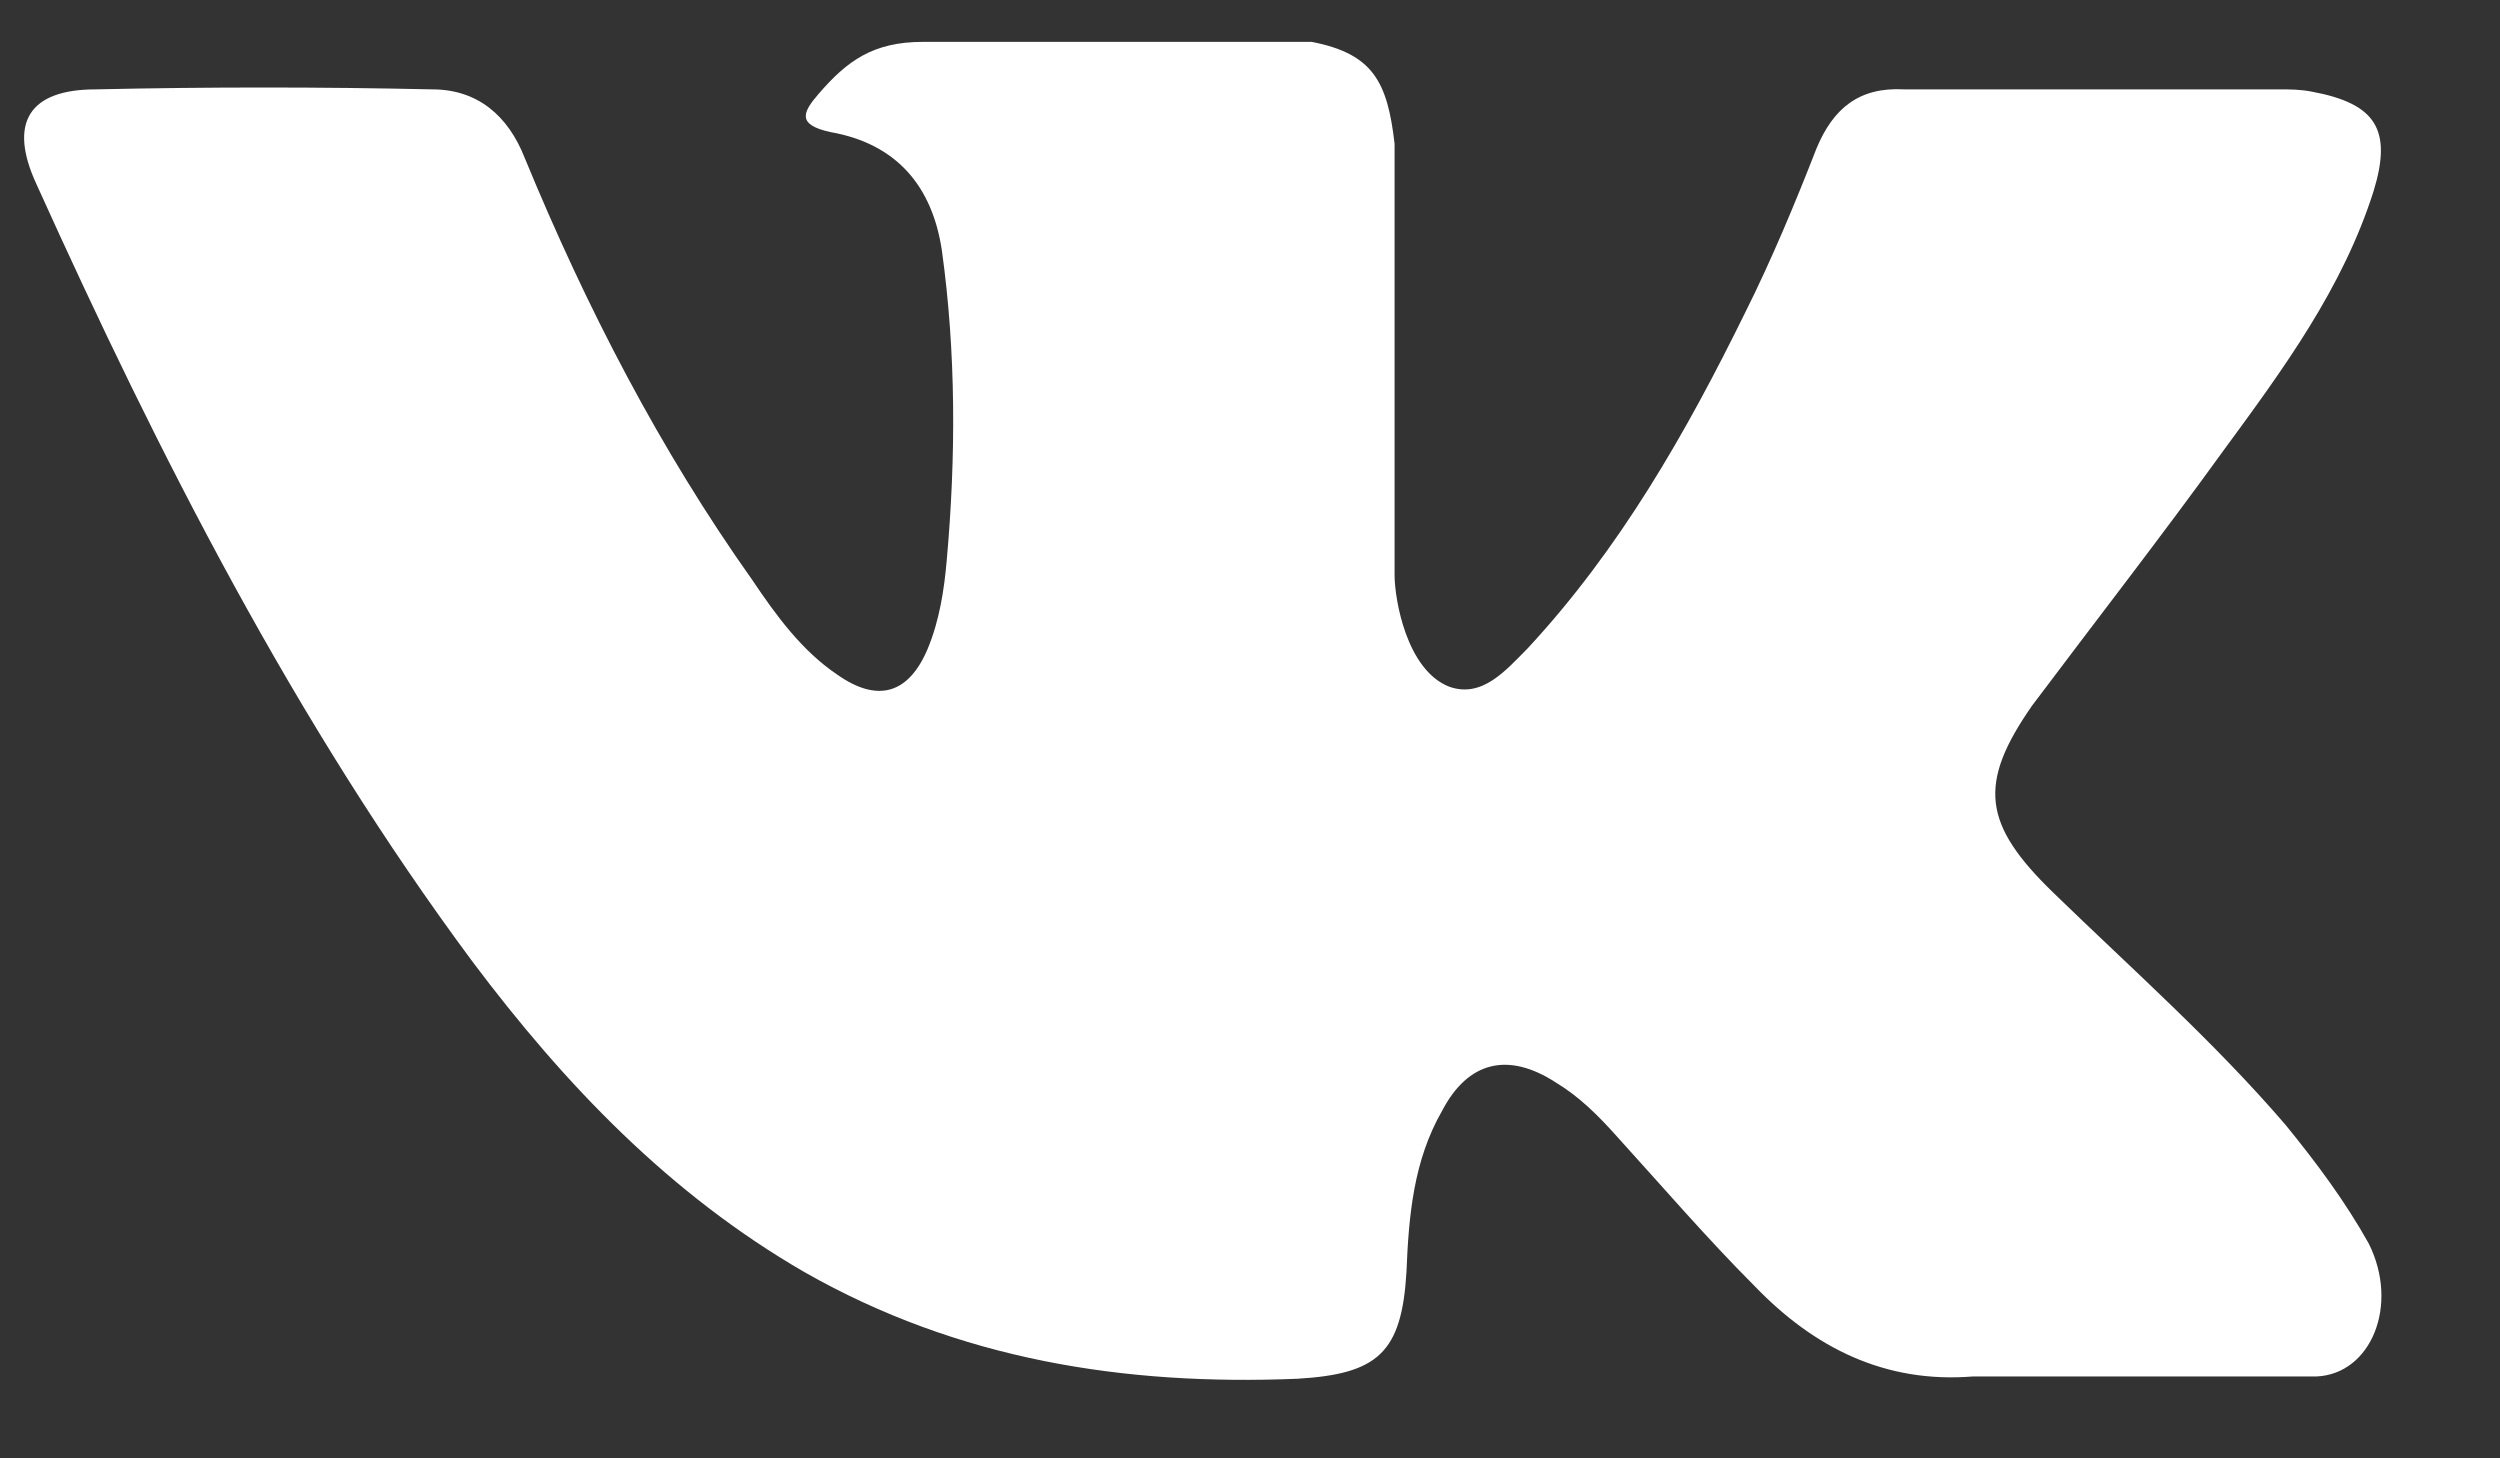 <svg width="12" height="7" viewBox="0 0 12 7" fill="none" xmlns="http://www.w3.org/2000/svg">
<rect x="0" y="0" width="12" height="7" fill="#333333" stroke="none"/>
<path d="M9.857 4.286C10.232 4.65 10.63 5.002 10.972 5.401C11.12 5.583 11.256 5.765 11.37 5.969C11.518 6.265 11.381 6.595 11.12 6.607H9.47C9.049 6.641 8.708 6.47 8.423 6.174C8.196 5.947 7.98 5.696 7.763 5.457C7.672 5.355 7.581 5.264 7.468 5.196C7.24 5.048 7.047 5.093 6.922 5.332C6.785 5.571 6.762 5.833 6.751 6.106C6.728 6.493 6.614 6.595 6.228 6.618C5.397 6.652 4.601 6.527 3.861 6.106C3.213 5.731 2.712 5.207 2.268 4.616C1.415 3.466 0.766 2.192 0.175 0.884C0.038 0.588 0.141 0.429 0.459 0.429C0.994 0.417 1.54 0.417 2.075 0.429C2.291 0.429 2.439 0.554 2.519 0.759C2.814 1.475 3.167 2.158 3.611 2.784C3.725 2.954 3.85 3.125 4.02 3.239C4.214 3.375 4.362 3.33 4.453 3.114C4.51 2.977 4.532 2.829 4.544 2.693C4.589 2.192 4.589 1.692 4.521 1.202C4.475 0.895 4.305 0.69 3.986 0.634C3.827 0.599 3.85 0.542 3.929 0.451C4.066 0.292 4.191 0.201 4.43 0.201H6.296C6.592 0.258 6.66 0.395 6.694 0.69V2.761C6.694 2.875 6.751 3.216 6.956 3.296C7.115 3.353 7.229 3.216 7.331 3.114C7.775 2.636 8.093 2.078 8.378 1.498C8.503 1.248 8.617 0.975 8.719 0.713C8.799 0.52 8.924 0.417 9.14 0.429H10.938C10.995 0.429 11.04 0.429 11.097 0.44C11.404 0.497 11.484 0.622 11.393 0.918C11.245 1.384 10.96 1.771 10.676 2.158C10.38 2.568 10.062 2.977 9.754 3.387C9.493 3.762 9.516 3.956 9.857 4.286Z" fill="white"/>
</svg>
